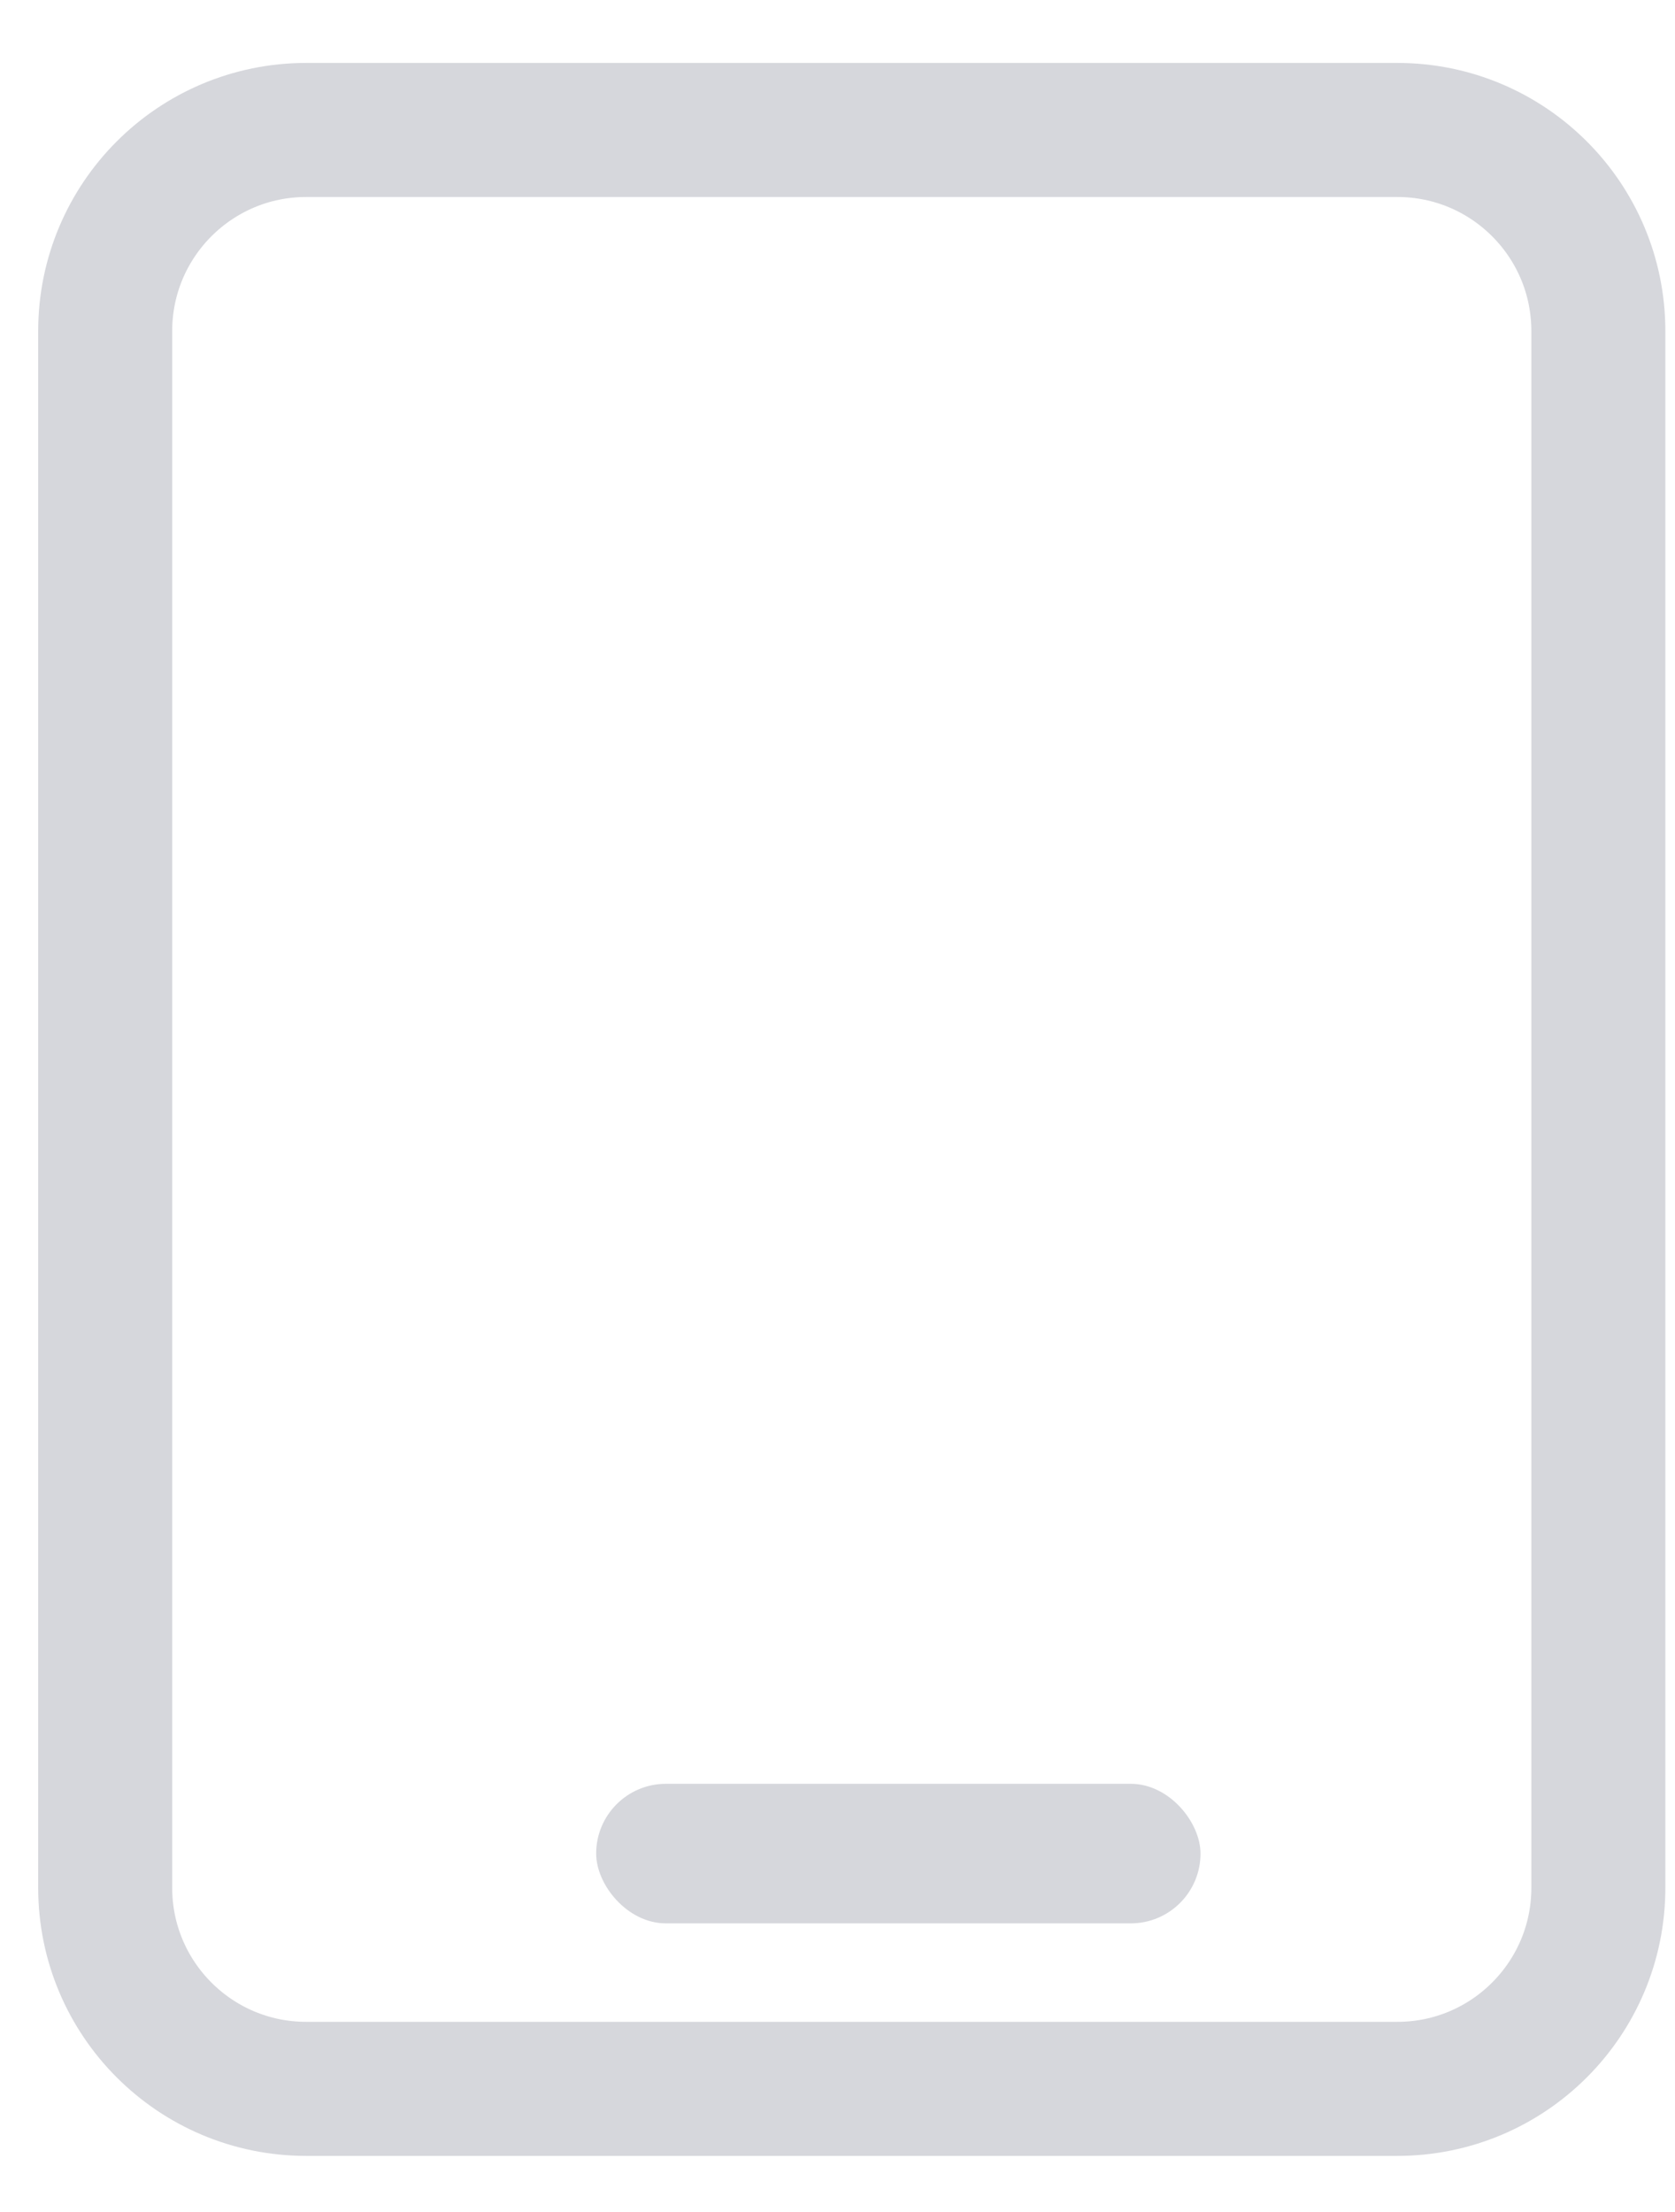 <svg width="25" height="33" viewBox="0 0 25 33" fill="none" xmlns="http://www.w3.org/2000/svg">
<rect x="8.898" y="26.612" width="9.02" height="2.082" rx="1.041" fill="#D6D7DC"/>
<path d="M1.57 4.939C1.57 3.282 2.913 1.939 4.57 1.939H20.856C22.513 1.939 23.856 3.282 23.856 4.939V28.163C23.856 29.82 22.513 31.163 20.856 31.163H4.57C2.913 31.163 1.57 29.82 1.57 28.163V4.939Z" stroke="#D6D7DC" stroke-width="2"/>
</svg>
